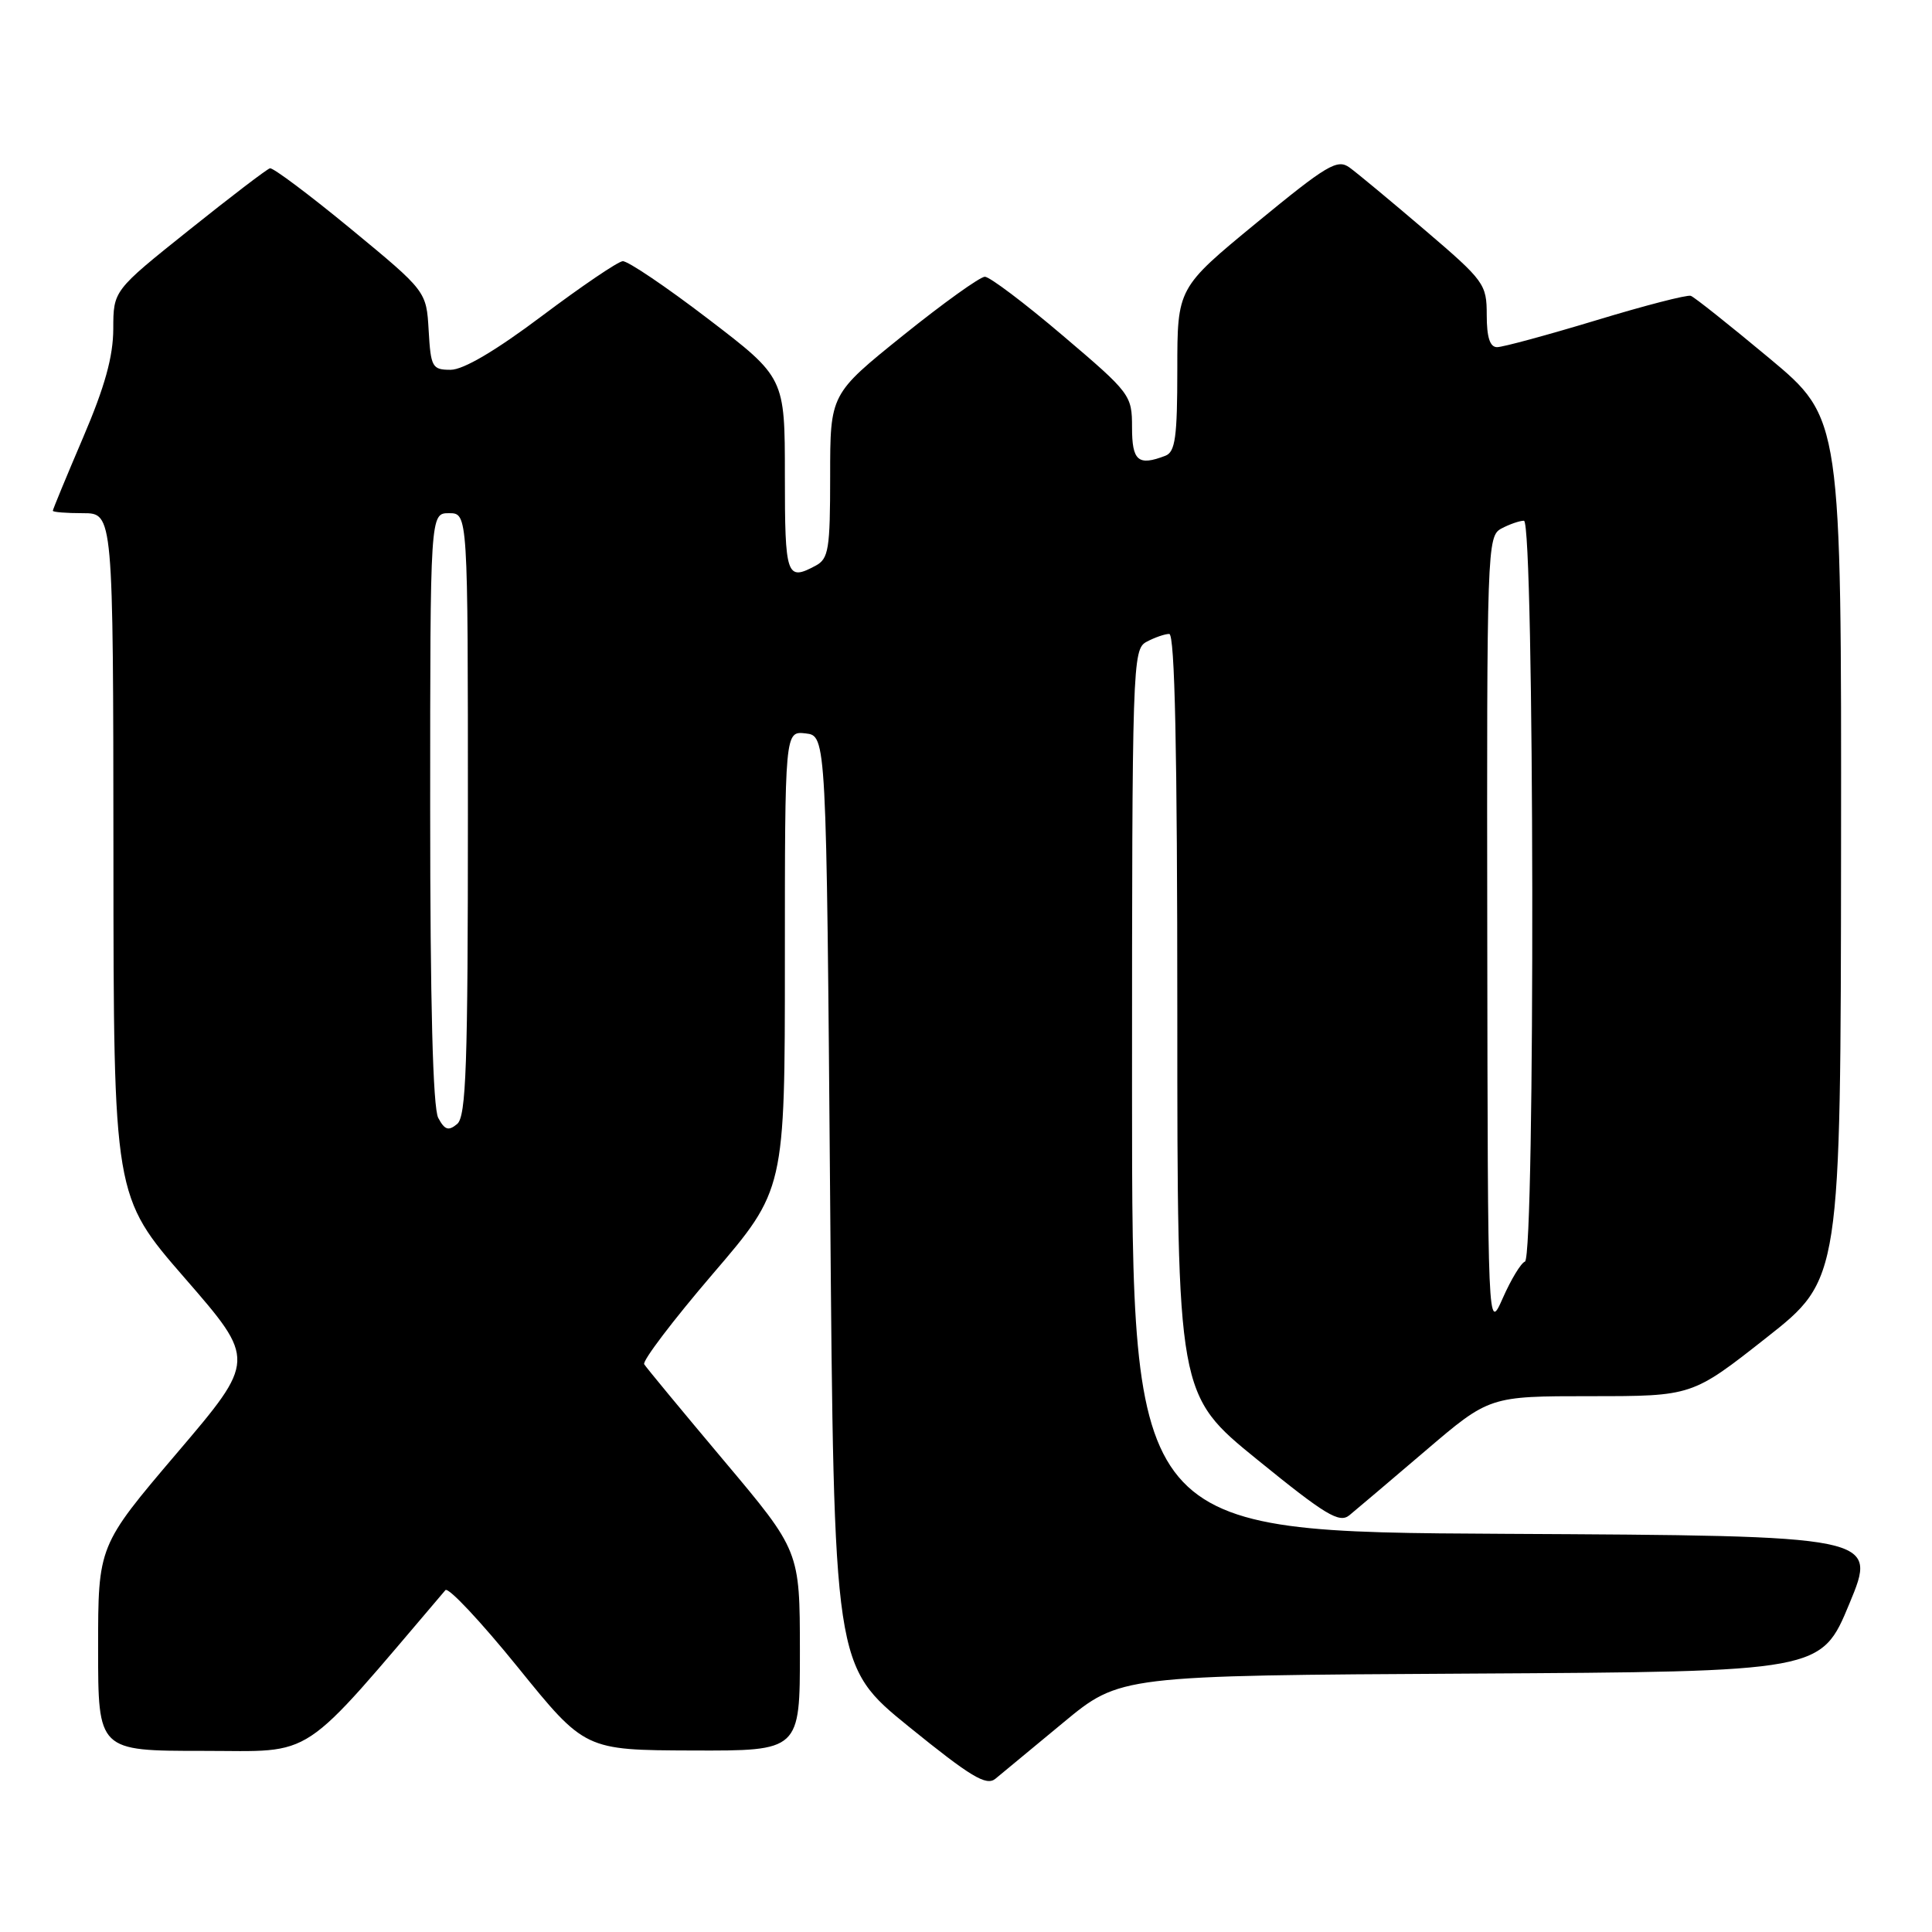 <?xml version="1.0" encoding="UTF-8" standalone="no"?>
<!DOCTYPE svg PUBLIC "-//W3C//DTD SVG 1.1//EN" "http://www.w3.org/Graphics/SVG/1.1/DTD/svg11.dtd" >
<svg xmlns="http://www.w3.org/2000/svg" xmlns:xlink="http://www.w3.org/1999/xlink" version="1.1" viewBox="0 0 256 256">
 <g >
 <path fill="currentColor"
d=" M 140.88 228.26 C 148.41 222.02 148.41 222.02 194.86 221.76 C 241.32 221.50 241.32 221.50 245.05 212.50 C 248.79 203.50 248.79 203.50 199.39 203.24 C 150.00 202.98 150.00 202.98 150.00 144.53 C 150.00 87.76 150.06 86.04 151.93 85.04 C 153.00 84.47 154.35 84.00 154.93 84.00 C 155.67 84.00 156.00 99.40 156.00 134.41 C 156.00 184.81 156.00 184.81 166.62 193.43 C 175.66 200.78 177.47 201.86 178.80 200.78 C 179.66 200.07 184.19 196.24 188.86 192.25 C 197.35 185.00 197.35 185.00 210.78 185.00 C 224.22 185.00 224.22 185.00 234.06 177.25 C 243.90 169.50 243.90 169.50 243.95 112.47 C 244.00 55.44 244.00 55.44 234.45 47.47 C 229.19 43.09 224.51 39.36 224.04 39.20 C 223.57 39.03 217.91 40.49 211.47 42.45 C 205.02 44.40 199.13 46.00 198.37 46.00 C 197.42 46.00 197.00 44.69 197.00 41.74 C 197.00 37.65 196.69 37.22 188.81 30.49 C 184.31 26.65 179.81 22.91 178.81 22.19 C 177.20 21.03 175.82 21.86 166.50 29.52 C 156.00 38.16 156.00 38.16 156.00 48.97 C 156.00 57.91 155.73 59.89 154.42 60.39 C 150.81 61.78 150.00 61.09 150.00 56.63 C 150.00 52.36 149.80 52.09 140.83 44.47 C 135.79 40.18 131.14 36.67 130.50 36.67 C 129.86 36.67 124.98 40.17 119.67 44.44 C 110.00 52.22 110.00 52.22 110.00 63.07 C 110.00 72.78 109.80 74.04 108.07 74.96 C 104.22 77.02 104.00 76.39 104.00 63.02 C 104.00 50.03 104.00 50.03 93.85 42.27 C 88.27 38.00 83.16 34.55 82.51 34.61 C 81.85 34.67 77.04 37.94 71.82 41.86 C 65.70 46.46 61.40 49.00 59.71 49.00 C 57.27 49.00 57.08 48.66 56.80 43.79 C 56.50 38.59 56.50 38.59 46.50 30.34 C 41.00 25.81 36.17 22.19 35.77 22.30 C 35.36 22.41 30.53 26.10 25.03 30.50 C 15.02 38.50 15.02 38.50 15.01 43.57 C 15.00 47.24 13.90 51.23 11.00 58.00 C 8.80 63.15 7.00 67.50 7.00 67.68 C 7.00 67.86 8.80 68.00 11.00 68.00 C 15.00 68.00 15.00 68.00 15.03 113.25 C 15.05 158.50 15.05 158.50 24.49 169.36 C 33.93 180.22 33.93 180.22 23.46 192.52 C 13.00 204.82 13.00 204.82 13.00 218.41 C 13.00 232.00 13.00 232.00 26.90 232.00 C 42.00 232.00 39.41 233.72 59.02 210.70 C 59.39 210.26 63.70 214.85 68.60 220.90 C 77.50 231.90 77.50 231.90 91.75 231.95 C 106.00 232.00 106.00 232.00 105.99 218.75 C 105.98 205.50 105.98 205.50 95.91 193.53 C 90.38 186.95 85.63 181.21 85.36 180.77 C 85.09 180.34 89.17 174.96 94.43 168.82 C 104.00 157.66 104.00 157.66 104.00 127.26 C 104.00 96.87 104.00 96.87 106.75 97.18 C 109.50 97.50 109.50 97.50 110.00 159.12 C 110.50 220.74 110.50 220.74 120.46 228.82 C 128.63 235.44 130.68 236.68 131.89 235.70 C 132.69 235.04 136.74 231.69 140.88 228.26 Z  M 197.07 123.79 C 197.00 72.65 197.06 71.04 198.93 70.04 C 200.00 69.47 201.35 69.00 201.93 69.00 C 203.32 69.00 203.44 166.68 202.06 167.17 C 201.54 167.35 200.22 169.53 199.13 172.00 C 197.14 176.50 197.14 176.50 197.07 123.79 Z  M 58.07 148.13 C 57.36 146.81 57.00 132.90 57.00 107.07 C 57.00 68.00 57.00 68.00 59.50 68.00 C 62.00 68.00 62.00 68.00 62.00 107.88 C 62.00 141.24 61.77 147.95 60.57 148.94 C 59.43 149.89 58.92 149.73 58.07 148.13 Z "/>
</g>
</svg>
